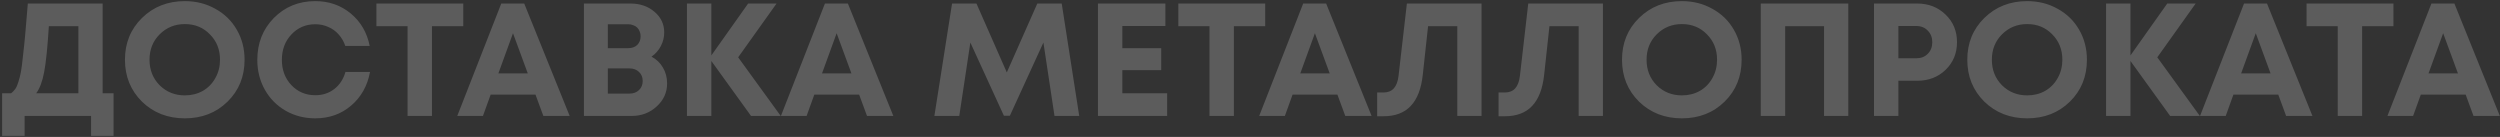 <svg width="1132" height="62" viewBox="0 0 1132 62" fill="none" xmlns="http://www.w3.org/2000/svg">
<rect x="0" y="0" width="1132" height="62" fill="#333333" stroke="none"/>
<path opacity="0.2" d="M46.478 42.241H51.422V61.508H41.243V52.492H11.142V61.508H0.963V42.241H5.035C5.762 41.659 6.368 41.029 6.852 40.35C7.386 39.672 7.87 38.605 8.306 37.151C8.791 35.648 9.179 34.122 9.47 32.571C9.761 30.971 10.076 28.523 10.415 25.227C10.803 21.931 11.142 18.659 11.433 15.412C11.724 12.116 12.111 7.511 12.596 1.597H46.478V42.241ZM22.121 11.849C21.539 21.253 20.836 28.16 20.012 32.571C19.188 36.933 17.977 40.156 16.377 42.241H35.499V11.849H22.121ZM83.698 53.583C75.943 53.583 69.472 51.062 64.286 46.021C59.148 40.932 56.579 34.606 56.579 27.045C56.579 19.483 59.148 13.182 64.286 8.141C69.472 3.052 75.943 0.507 83.698 0.507C88.788 0.507 93.393 1.67 97.513 3.997C101.681 6.275 104.929 9.45 107.255 13.521C109.582 17.544 110.745 22.052 110.745 27.045C110.745 34.655 108.176 40.98 103.038 46.021C97.9 51.062 91.454 53.583 83.698 53.583ZM83.698 43.186C86.704 43.186 89.418 42.507 91.842 41.15C94.265 39.744 96.156 37.806 97.513 35.333C98.918 32.861 99.621 30.099 99.621 27.045C99.621 22.44 98.094 18.611 95.041 15.557C92.035 12.455 88.255 10.904 83.698 10.904C79.191 10.904 75.386 12.455 72.283 15.557C69.23 18.611 67.703 22.44 67.703 27.045C67.703 31.65 69.23 35.503 72.283 38.605C75.386 41.659 79.191 43.186 83.698 43.186ZM142.754 53.583C137.858 53.583 133.399 52.444 129.376 50.166C125.353 47.839 122.202 44.664 119.924 40.641C117.646 36.569 116.507 32.062 116.507 27.117C116.507 19.556 119.003 13.23 123.996 8.141C129.037 3.052 135.289 0.507 142.754 0.507C148.958 0.507 154.314 2.373 158.822 6.105C163.33 9.838 166.19 14.733 167.402 20.792H156.35C155.672 18.805 154.678 17.084 153.369 15.63C152.06 14.127 150.485 12.988 148.643 12.213C146.85 11.389 144.887 10.977 142.754 10.977C138.44 10.977 134.829 12.528 131.921 15.63C129.061 18.683 127.631 22.513 127.631 27.117C127.631 31.674 129.061 35.479 131.921 38.532C134.829 41.586 138.44 43.113 142.754 43.113C146.099 43.113 148.983 42.168 151.406 40.278C153.83 38.387 155.502 35.818 156.423 32.571H167.547C166.384 38.872 163.524 43.961 158.968 47.839C154.46 51.668 149.055 53.583 142.754 53.583ZM209.773 1.597V11.849H195.595V52.492H184.543V11.849H170.438V1.597H209.773ZM246.024 52.492L242.462 42.822H222.177L218.687 52.492H207.054L226.975 1.597H237.372L257.948 52.492H246.024ZM232.283 15.048L225.667 33.225H238.972L232.283 15.048ZM295.012 25.663C297.242 26.827 298.963 28.475 300.175 30.608C301.435 32.692 302.065 35.091 302.065 37.806C302.065 41.877 300.49 45.343 297.339 48.203C294.237 51.062 290.48 52.492 286.07 52.492H264.403V1.597H285.488C289.85 1.597 293.486 2.858 296.394 5.378C299.302 7.85 300.756 10.952 300.756 14.685C300.756 16.866 300.247 18.926 299.229 20.865C298.212 22.804 296.806 24.403 295.012 25.663ZM290.068 16.43C290.068 15.606 289.923 14.879 289.632 14.248C289.39 13.57 289.026 12.988 288.542 12.504C288.057 12.019 287.451 11.655 286.724 11.413C286.045 11.122 285.27 10.977 284.397 10.977H275.236V21.81H284.397C286.142 21.81 287.524 21.325 288.542 20.356C289.559 19.338 290.068 18.029 290.068 16.43ZM284.979 42.386C286.772 42.386 288.226 41.853 289.341 40.786C290.456 39.72 291.014 38.339 291.014 36.642C291.014 34.994 290.456 33.637 289.341 32.571C288.226 31.504 286.772 30.971 284.979 30.971H275.236V42.386H284.979ZM353.513 52.492H340.062L322.103 27.627V52.492H311.052V1.597H322.103V25.082L338.753 1.597H351.622L334.245 25.954L353.513 52.492ZM392.574 52.492L389.012 42.822H368.726L365.237 52.492H353.603L373.525 1.597H383.922L404.498 52.492H392.574ZM378.833 15.048L372.216 33.225H385.522L378.833 15.048ZM488.672 52.492H477.475L472.458 19.265L457.262 52.419H454.572L439.377 19.265L434.36 52.492H423.09L431.088 1.597H442.139L455.881 32.789L469.695 1.597H480.747L488.672 52.492ZM508.202 42.241H528.487V52.492H497.15V1.597H527.687V11.776H508.202V21.81H525.797V31.771H508.202V42.241ZM572.881 1.597V11.849H558.703V52.492H547.652V11.849H533.547V1.597H572.881ZM609.133 52.492L605.57 42.822H585.285L581.795 52.492H570.162L590.084 1.597H600.481L621.057 52.492H609.133ZM595.391 15.048L588.775 33.225H602.08L595.391 15.048ZM637.036 1.597H670.845V52.492H659.866V11.849H646.633L644.234 33.879C643.555 40.181 641.738 44.882 638.781 47.984C635.873 51.087 631.752 52.638 626.421 52.638H623.585V41.877H626.493C630.42 41.877 632.673 39.381 633.255 34.388L637.036 1.597ZM691.992 1.597H725.801V52.492H714.822V11.849H701.589L699.19 33.879C698.511 40.181 696.694 44.882 693.737 47.984C690.829 51.087 686.709 52.638 681.377 52.638H678.541V41.877H681.45C685.376 41.877 687.63 39.381 688.211 34.388L691.992 1.597ZM761.562 53.583C753.807 53.583 747.336 51.062 742.15 46.021C737.012 40.932 734.443 34.606 734.443 27.045C734.443 19.483 737.012 13.182 742.15 8.141C747.336 3.052 753.807 0.507 761.562 0.507C766.652 0.507 771.257 1.67 775.377 3.997C779.545 6.275 782.793 9.45 785.119 13.521C787.446 17.544 788.609 22.052 788.609 27.045C788.609 34.655 786.04 40.98 780.902 46.021C775.764 51.062 769.318 53.583 761.562 53.583ZM761.562 43.186C764.568 43.186 767.282 42.507 769.705 41.15C772.129 39.744 774.019 37.806 775.377 35.333C776.782 32.861 777.485 30.099 777.485 27.045C777.485 22.44 775.958 18.611 772.905 15.557C769.899 12.455 766.119 10.904 761.562 10.904C757.054 10.904 753.249 12.455 750.147 15.557C747.094 18.611 745.567 22.44 745.567 27.045C745.567 31.65 747.094 35.503 750.147 38.605C753.249 41.659 757.054 43.186 761.562 43.186ZM797.279 1.597H836.904V52.492H825.926V11.849H808.33V52.492H797.279V1.597ZM868.101 1.597C873.239 1.597 877.529 3.27 880.97 6.614C884.412 9.91 886.133 14.079 886.133 19.12C886.133 24.112 884.412 28.281 880.97 31.625C877.529 34.921 873.239 36.569 868.101 36.569H859.594V52.492H848.543V1.597H868.101ZM867.665 26.39C869.846 26.39 871.591 25.712 872.9 24.355C874.257 22.997 874.936 21.253 874.936 19.12C874.936 16.987 874.257 15.242 872.9 13.885C871.591 12.479 869.846 11.776 867.665 11.776H859.594V26.39H867.665ZM917.911 53.583C910.155 53.583 903.684 51.062 898.498 46.021C893.36 40.932 890.791 34.606 890.791 27.045C890.791 19.483 893.36 13.182 898.498 8.141C903.684 3.052 910.155 0.507 917.911 0.507C923 0.507 927.605 1.67 931.725 3.997C935.893 6.275 939.141 9.45 941.468 13.521C943.794 17.544 944.957 22.052 944.957 27.045C944.957 34.655 942.388 40.98 937.251 46.021C932.113 51.062 925.666 53.583 917.911 53.583ZM917.911 43.186C920.916 43.186 923.63 42.507 926.054 41.15C928.477 39.744 930.368 37.806 931.725 35.333C933.13 32.861 933.833 30.099 933.833 27.045C933.833 22.44 932.306 18.611 929.253 15.557C926.248 12.455 922.467 10.904 917.911 10.904C913.403 10.904 909.598 12.455 906.496 15.557C903.442 18.611 901.915 22.44 901.915 27.045C901.915 31.65 903.442 35.503 906.496 38.605C909.598 41.659 913.403 43.186 917.911 43.186ZM996.088 52.492H982.637L964.679 27.627V52.492H953.627V1.597H964.679V25.082L981.329 1.597H994.198L976.821 25.954L996.088 52.492ZM1035.15 52.492L1031.59 42.822H1011.3L1007.81 52.492H996.179L1016.1 1.597H1026.5L1047.07 52.492H1035.15ZM1021.41 15.048L1014.79 33.225H1028.1L1021.41 15.048ZM1083.75 1.597V11.849H1069.57V52.492H1058.52V11.849H1044.41V1.597H1083.75ZM1120 52.492L1116.44 42.822H1096.15L1092.66 52.492H1081.03L1100.95 1.597H1111.35L1131.92 52.492H1120ZM1106.26 15.048L1099.64 33.225H1112.95L1106.26 15.048Z" fill="white"/>
</svg>
